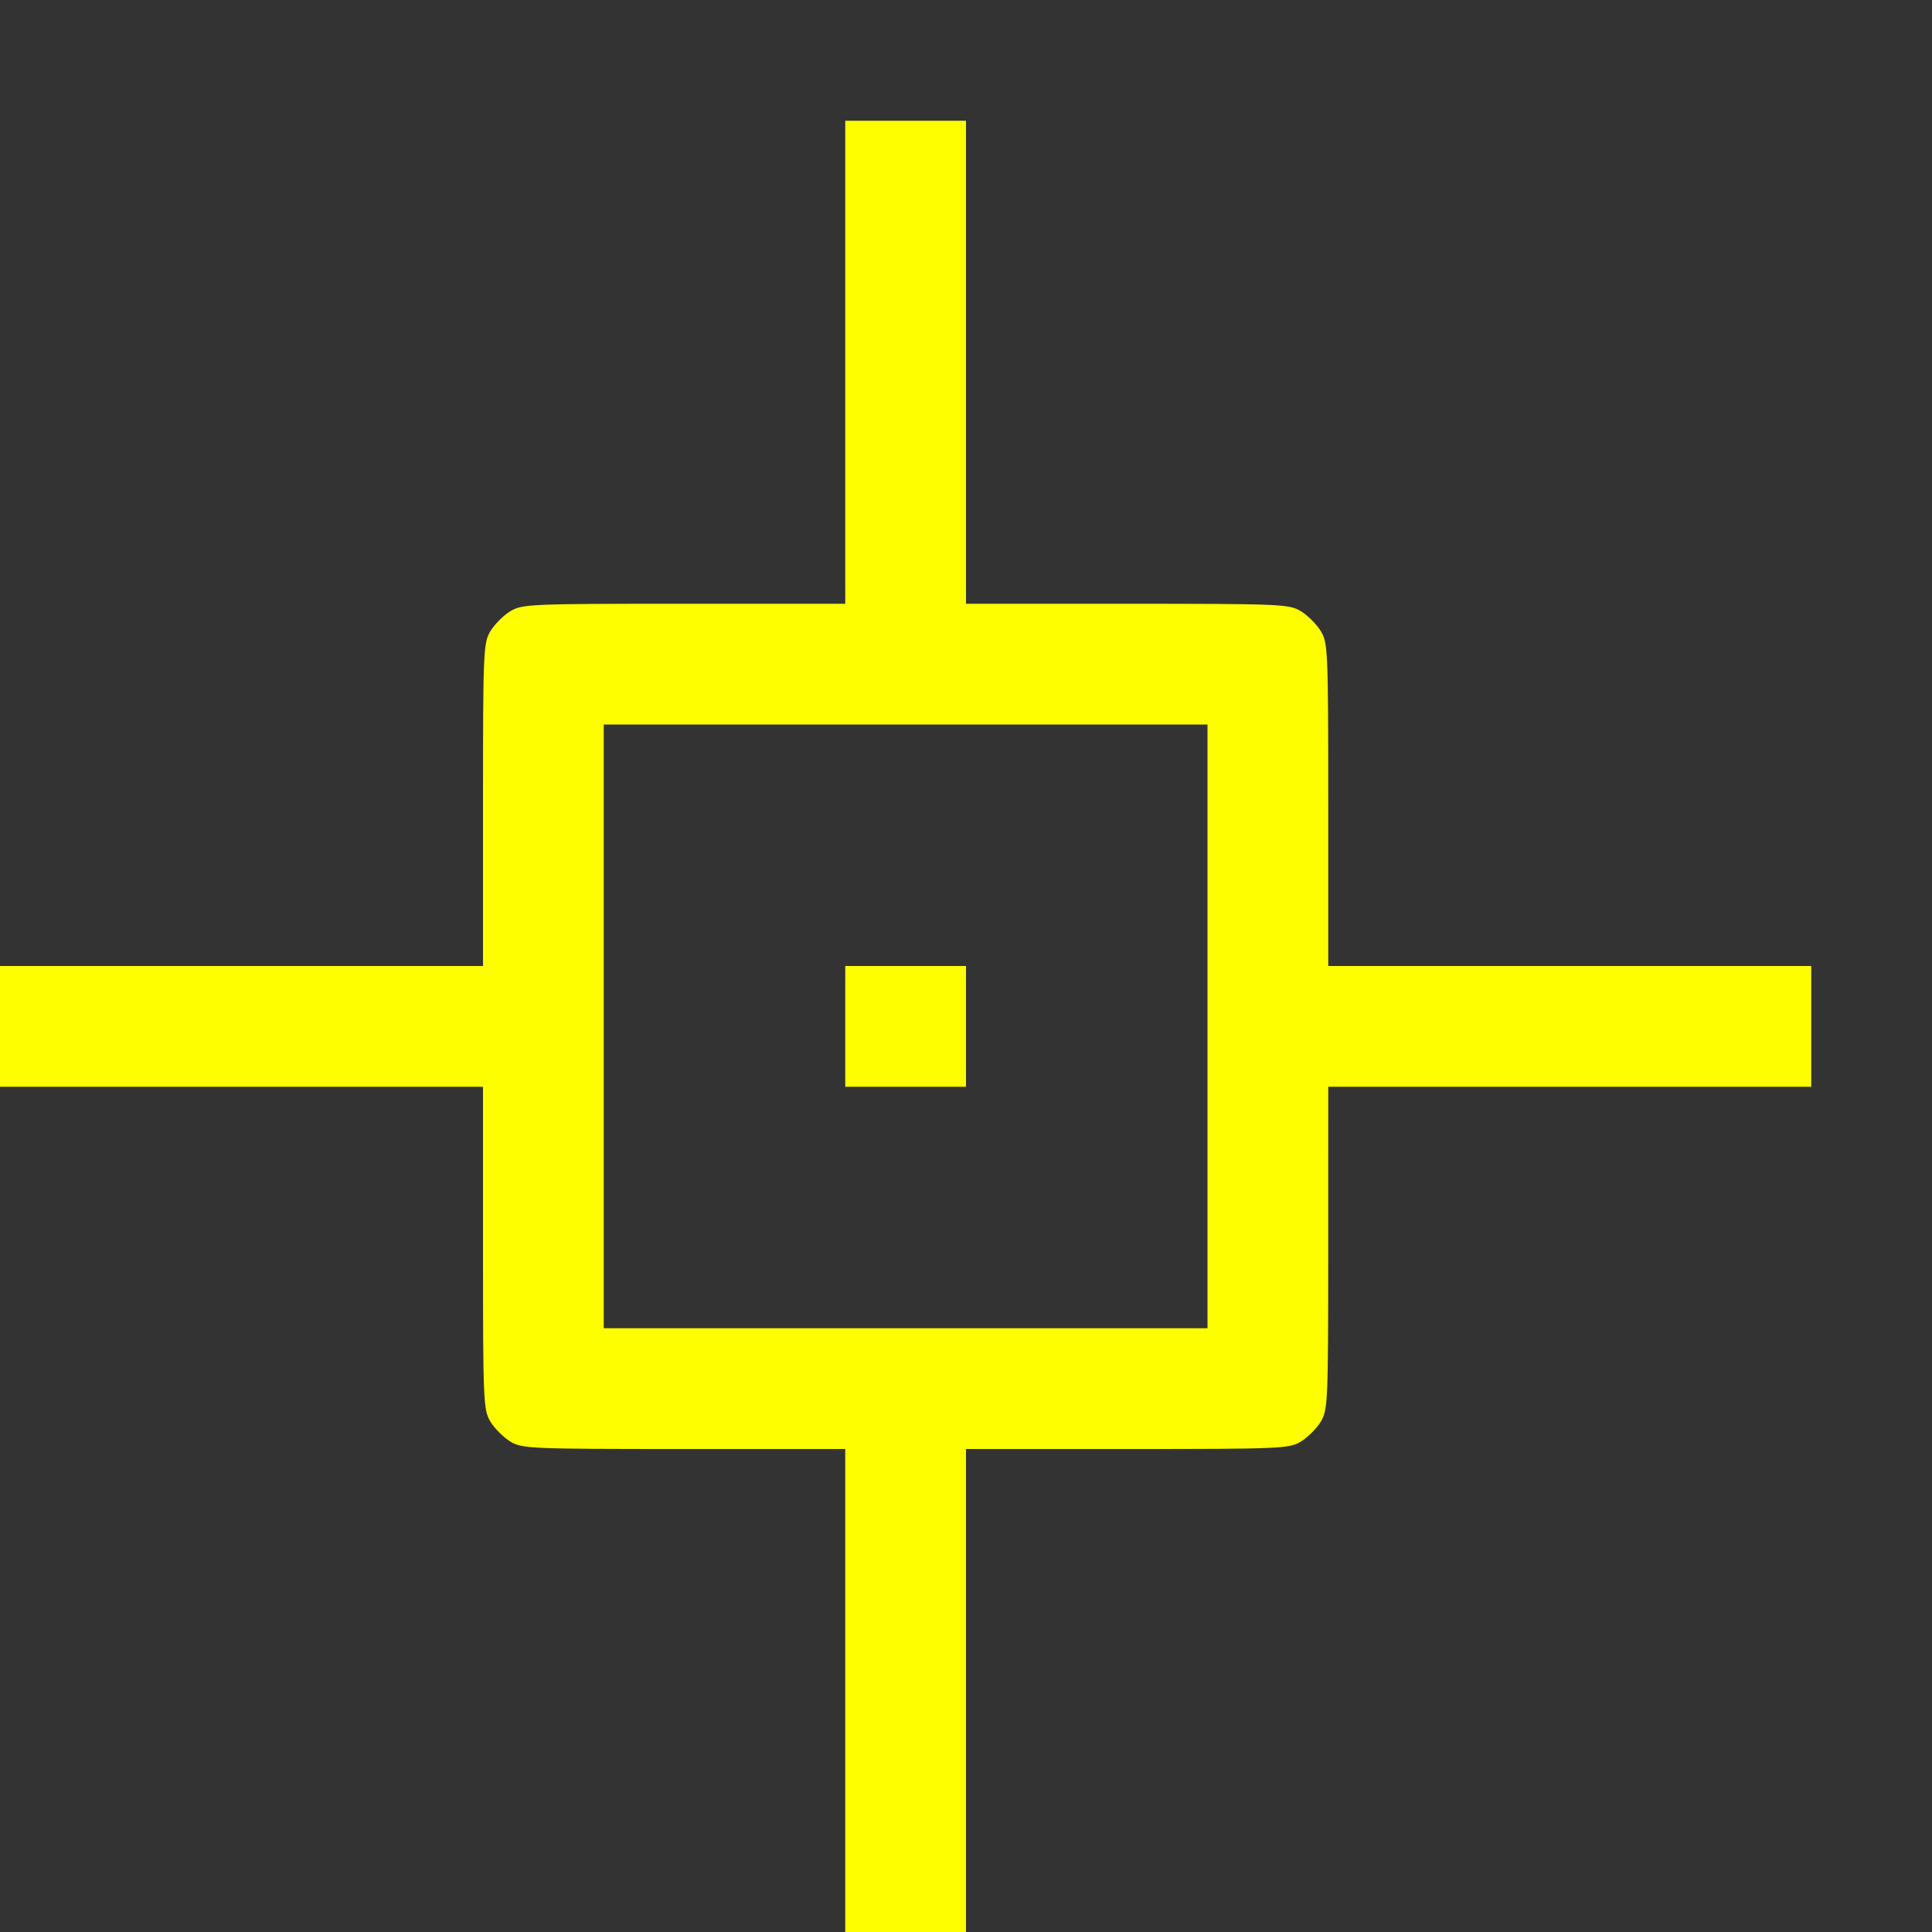 <?xml version="1.0" encoding="UTF-8" standalone="no"?>
<!-- Created with Inkscape (http://www.inkscape.org/) -->

<svg
   version="1.1"
   id="svg2"
   width="1600"
   height="1600"
   viewBox="0 0 1600 1600"
   sodipodi:docname="tracker.svg"
   inkscape:version="1.2.2 (732a01da63, 2022-12-09)"
   xmlns:inkscape="http://www.inkscape.org/namespaces/inkscape"
   xmlns:sodipodi="http://sodipodi.sourceforge.net/DTD/sodipodi-0.dtd"
   xmlns="http://www.w3.org/2000/svg"
   xmlns:svg="http://www.w3.org/2000/svg"
   xmlns:rdf="http://www.w3.org/1999/02/22-rdf-syntax-ns#"
   xmlns:cc="http://creativecommons.org/ns#"
   xmlns:dc="http://purl.org/dc/elements/1.1/">
  <rect x="0" y="0" width="1600" height="1600" fill="#333333" stroke="none"/>
  <defs
     id="defs6" />
  <sodipodi:namedview
     pagecolor="#808080"
     bordercolor="#666666"
     borderopacity="1"
     objecttolerance="10"
     gridtolerance="10"
     guidetolerance="10"
     inkscape:pageopacity="0"
     inkscape:pageshadow="2"
     inkscape:window-width="1993"
     inkscape:window-height="1009"
     id="namedview4"
     showgrid="false"
     inkscape:zoom="0.5"
     inkscape:cx="-3"
     inkscape:cy="8"
     inkscape:window-x="-8"
     inkscape:window-y="-8"
     inkscape:window-maximized="1"
     inkscape:current-layer="TRACKER"
     inkscape:showpageshadow="0"
     inkscape:pagecheckerboard="true"
     inkscape:deskcolor="#d1d1d1" />
  <g
     id="TRACKER"
     transform="matrix(100,0,0,100,0,4.9999997e-5)"
     style="stroke-width:0.011">
    <path
       style="fill:none;stroke-width:0"
       d="M 0,12.5 V 9 h 2 2 l 1.25e-4,1.336 c 1.25e-4,1.278 0.003,1.34 0.062,1.438 0.034,0.056 0.108,0.13 0.164,0.164 0.097,0.059 0.16,0.062 1.438,0.062 L 7,12 v 2 2 H 3.5 0 Z M 8,14 v -2 l 1.336,-1.25e-4 c 1.278,-1.25e-4 1.34,-0.003 1.438,-0.062 0.056,-0.034 0.13,-0.108 0.164,-0.164 0.059,-0.097 0.062,-0.16 0.062,-1.438 L 11,9 h 2 2 V 8.5 8 H 13 11 L 11,6.664 C 11,5.386 10.997,5.324 10.938,5.226 10.904,5.17 10.83,5.096 10.774,5.062 10.676,5.003 10.614,5 9.336,5 L 8,5 V 3 1 H 7.5 7 V 3 5 L 5.664,5 C 4.386,5 4.324,5.003 4.226,5.062 4.17,5.096 4.096,5.17 4.062,5.226 4.003,5.324 4,5.386 4,6.664 L 4,8 H 2 0 V 4 0 h 8 8 v 8 8 H 12 8 Z M 5,8.5 V 6 H 7.5 10 V 8.5 11 H 7.5 5 Z m 3,0 V 8 H 7.5 7 V 8.5 9 H 7.5 8 Z"
       id="path821"
       inkscape:connector-curvature="0" />
    <path
       style="fill:#fefe00;stroke-width:0"
       d="M 7,14 V 12 L 5.664,12 C 4.386,12 4.324,11.997 4.226,11.938 4.17,11.904 4.096,11.83 4.062,11.774 4.003,11.676 4,11.614 4,10.336 L 4,9 H 2 0 V 8.5 8 H 2 4 L 4,6.664 C 4,5.386 4.003,5.324 4.062,5.226 4.096,5.17 4.17,5.096 4.226,5.062 4.324,5.003 4.386,5 5.664,5 L 7,5 V 3 1 H 7.5 8 v 2 2 l 1.336,1.25e-4 c 1.278,1.25e-4 1.34,0.003 1.438,0.062 0.056,0.034 0.13,0.108 0.164,0.164 0.059,0.097 0.062,0.16 0.062,1.438 L 11,8 h 2 2 V 8.5 9 h -2 -2 l -1.25e-4,1.336 c -1.25e-4,1.278 -0.003,1.34 -0.062,1.438 -0.034,0.056 -0.108,0.13 -0.164,0.164 -0.097,0.059 -0.16,0.062 -1.438,0.062 L 8,12 v 2 2 H 7.5 7 Z M 10,8.5 V 6 H 7.5 5 V 8.5 11 H 7.5 10 Z m -3,0 V 8 H 7.5 8 V 8.5 9 H 7.5 7 Z"
       id="path819"
       inkscape:connector-curvature="0" />
  </g>
</svg>
